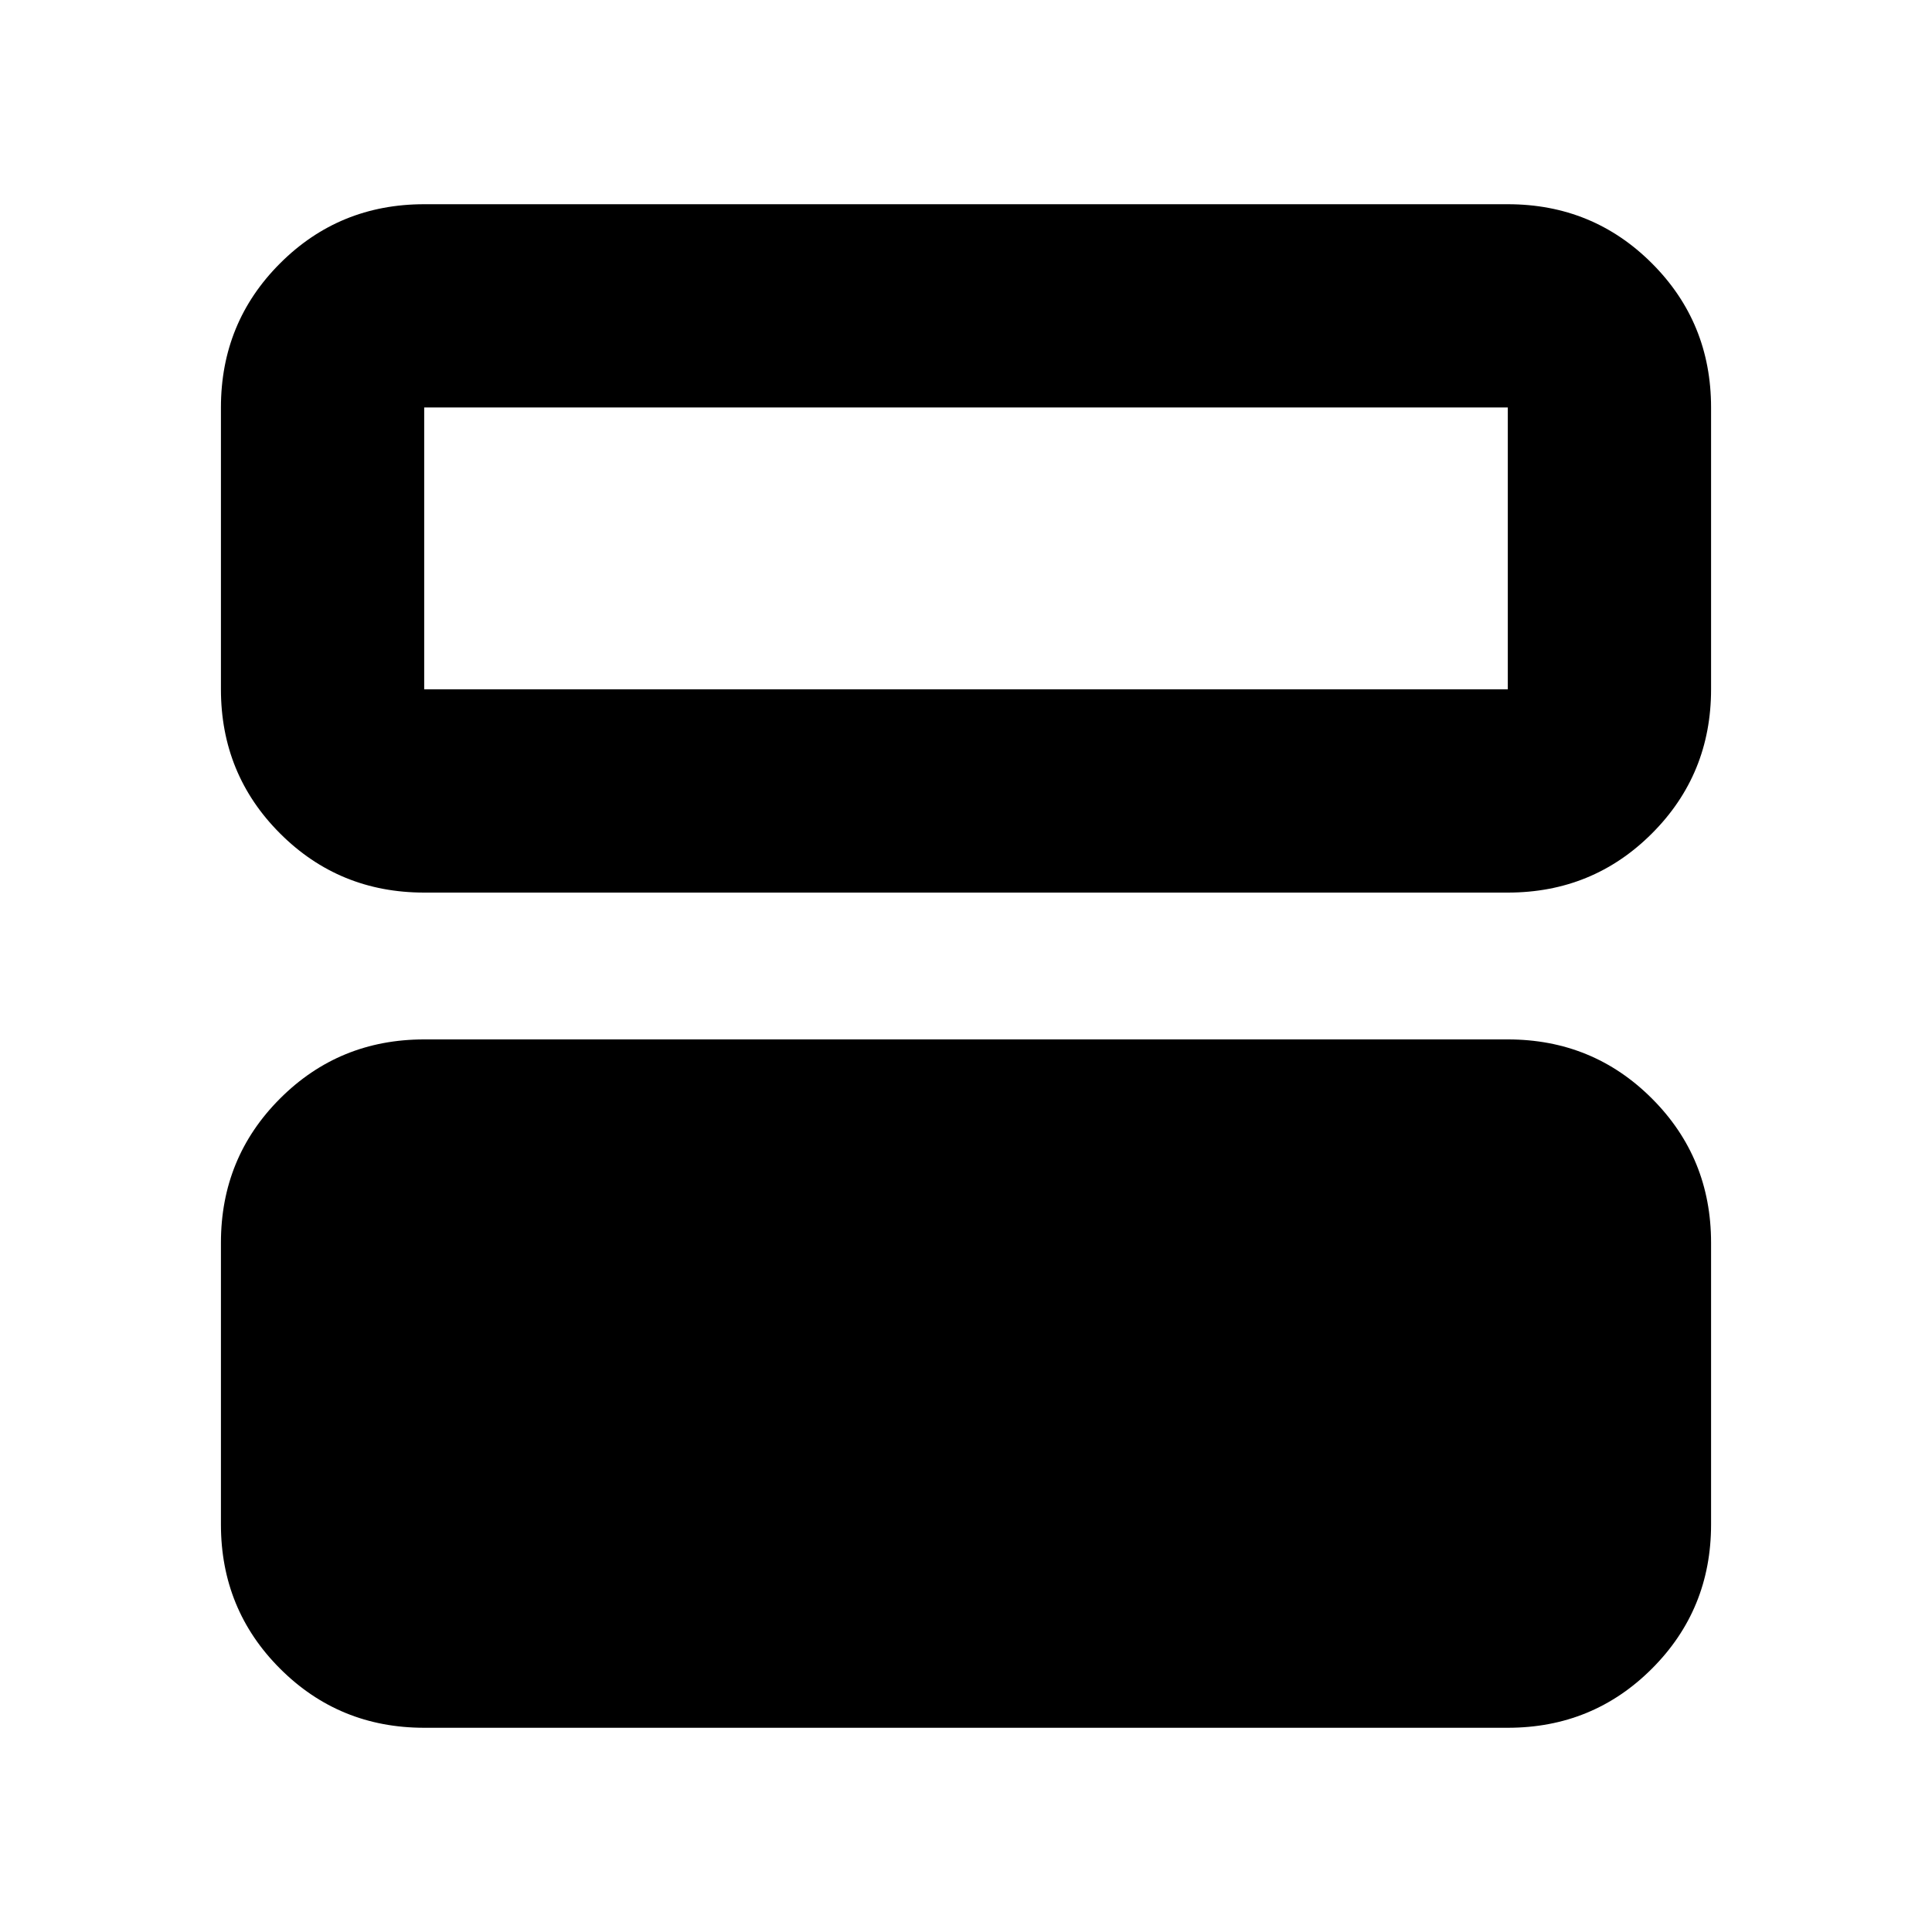 <svg xmlns="http://www.w3.org/2000/svg" height="24" viewBox="0 -960 960 960" width="24"><path d="M210.78-101.48q-42.24 0-71.62-29.38-29.38-29.38-29.38-71.62v-140.04q0-42.24 29.38-71.62 29.38-29.38 71.62-29.38h538.44q42.24 0 71.62 29.38 29.38 29.38 29.38 71.62v140.04q0 42.24-29.38 71.62-29.38 29.38-71.62 29.38H210.78Zm0-415q-42.24 0-71.62-29.38-29.38-29.38-29.38-71.62v-140.04q0-42.24 29.38-71.62 29.38-29.38 71.62-29.38h538.44q42.24 0 71.62 29.38 29.38 29.38 29.38 71.62v140.04q0 42.24-29.38 71.62-29.38 29.38-71.62 29.38H210.78Zm538.44-241.04H210.78v140.04h538.44v-140.04Z"/></svg>